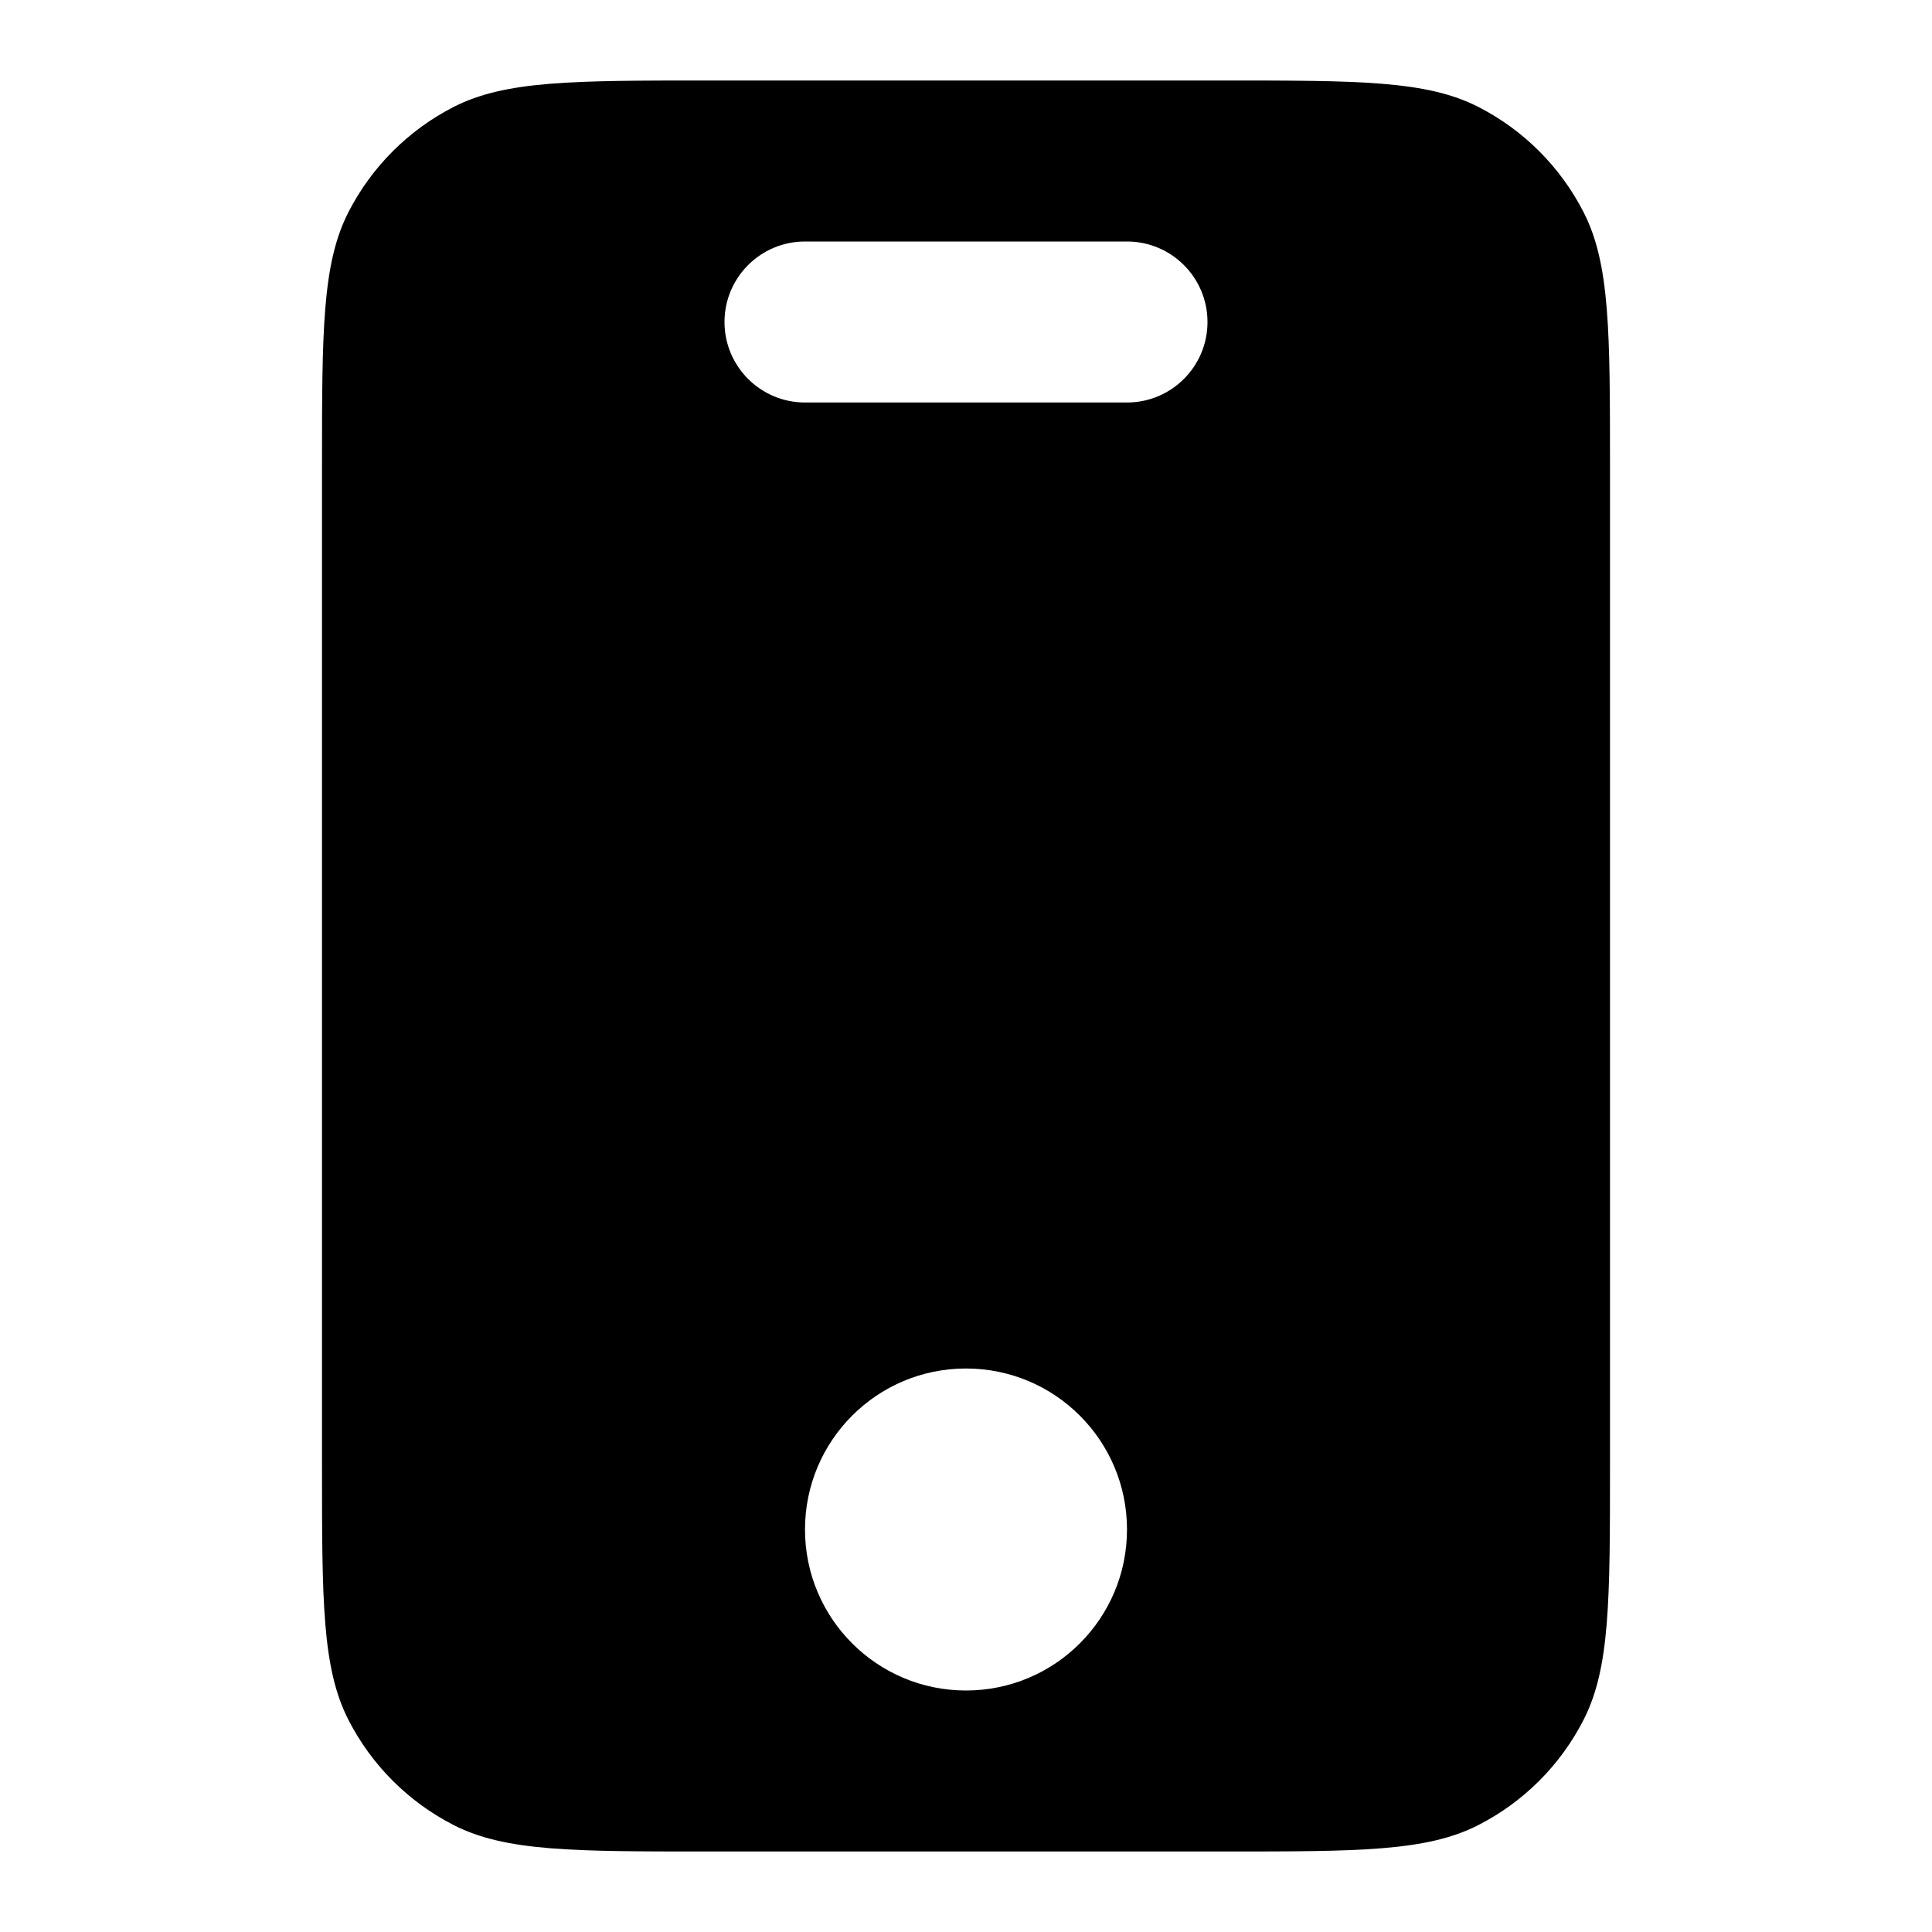 <svg width="24" height="24" viewBox="0 0 24 24" fill="none" xmlns="http://www.w3.org/2000/svg">
<path fill-rule="evenodd" clip-rule="evenodd" d="M4 5.8C4 4.12 4 3.28 4.327 2.638C4.615 2.074 5.074 1.615 5.638 1.327C6.28 1 7.12 1 8.8 1H15.2C16.88 1 17.72 1 18.362 1.327C18.927 1.615 19.385 2.074 19.673 2.638C20 3.28 20 4.12 20 5.8V18.2C20 19.88 20 20.72 19.673 21.362C19.385 21.927 18.927 22.385 18.362 22.673C17.72 23 16.88 23 15.2 23H8.8C7.12 23 6.28 23 5.638 22.673C5.074 22.385 4.615 21.927 4.327 21.362C4 20.72 4 19.88 4 18.2V5.8ZM9 4C9 3.448 9.448 3 10 3H14C14.552 3 15 3.448 15 4C15 4.552 14.552 5 14 5H10C9.448 5 9 4.552 9 4ZM12 17C10.895 17 10 17.895 10 19C10 20.105 10.895 21 12 21C13.105 21 14 20.105 14 19C14 17.895 13.105 17 12 17Z" fill="currentColor"/>
</svg>
